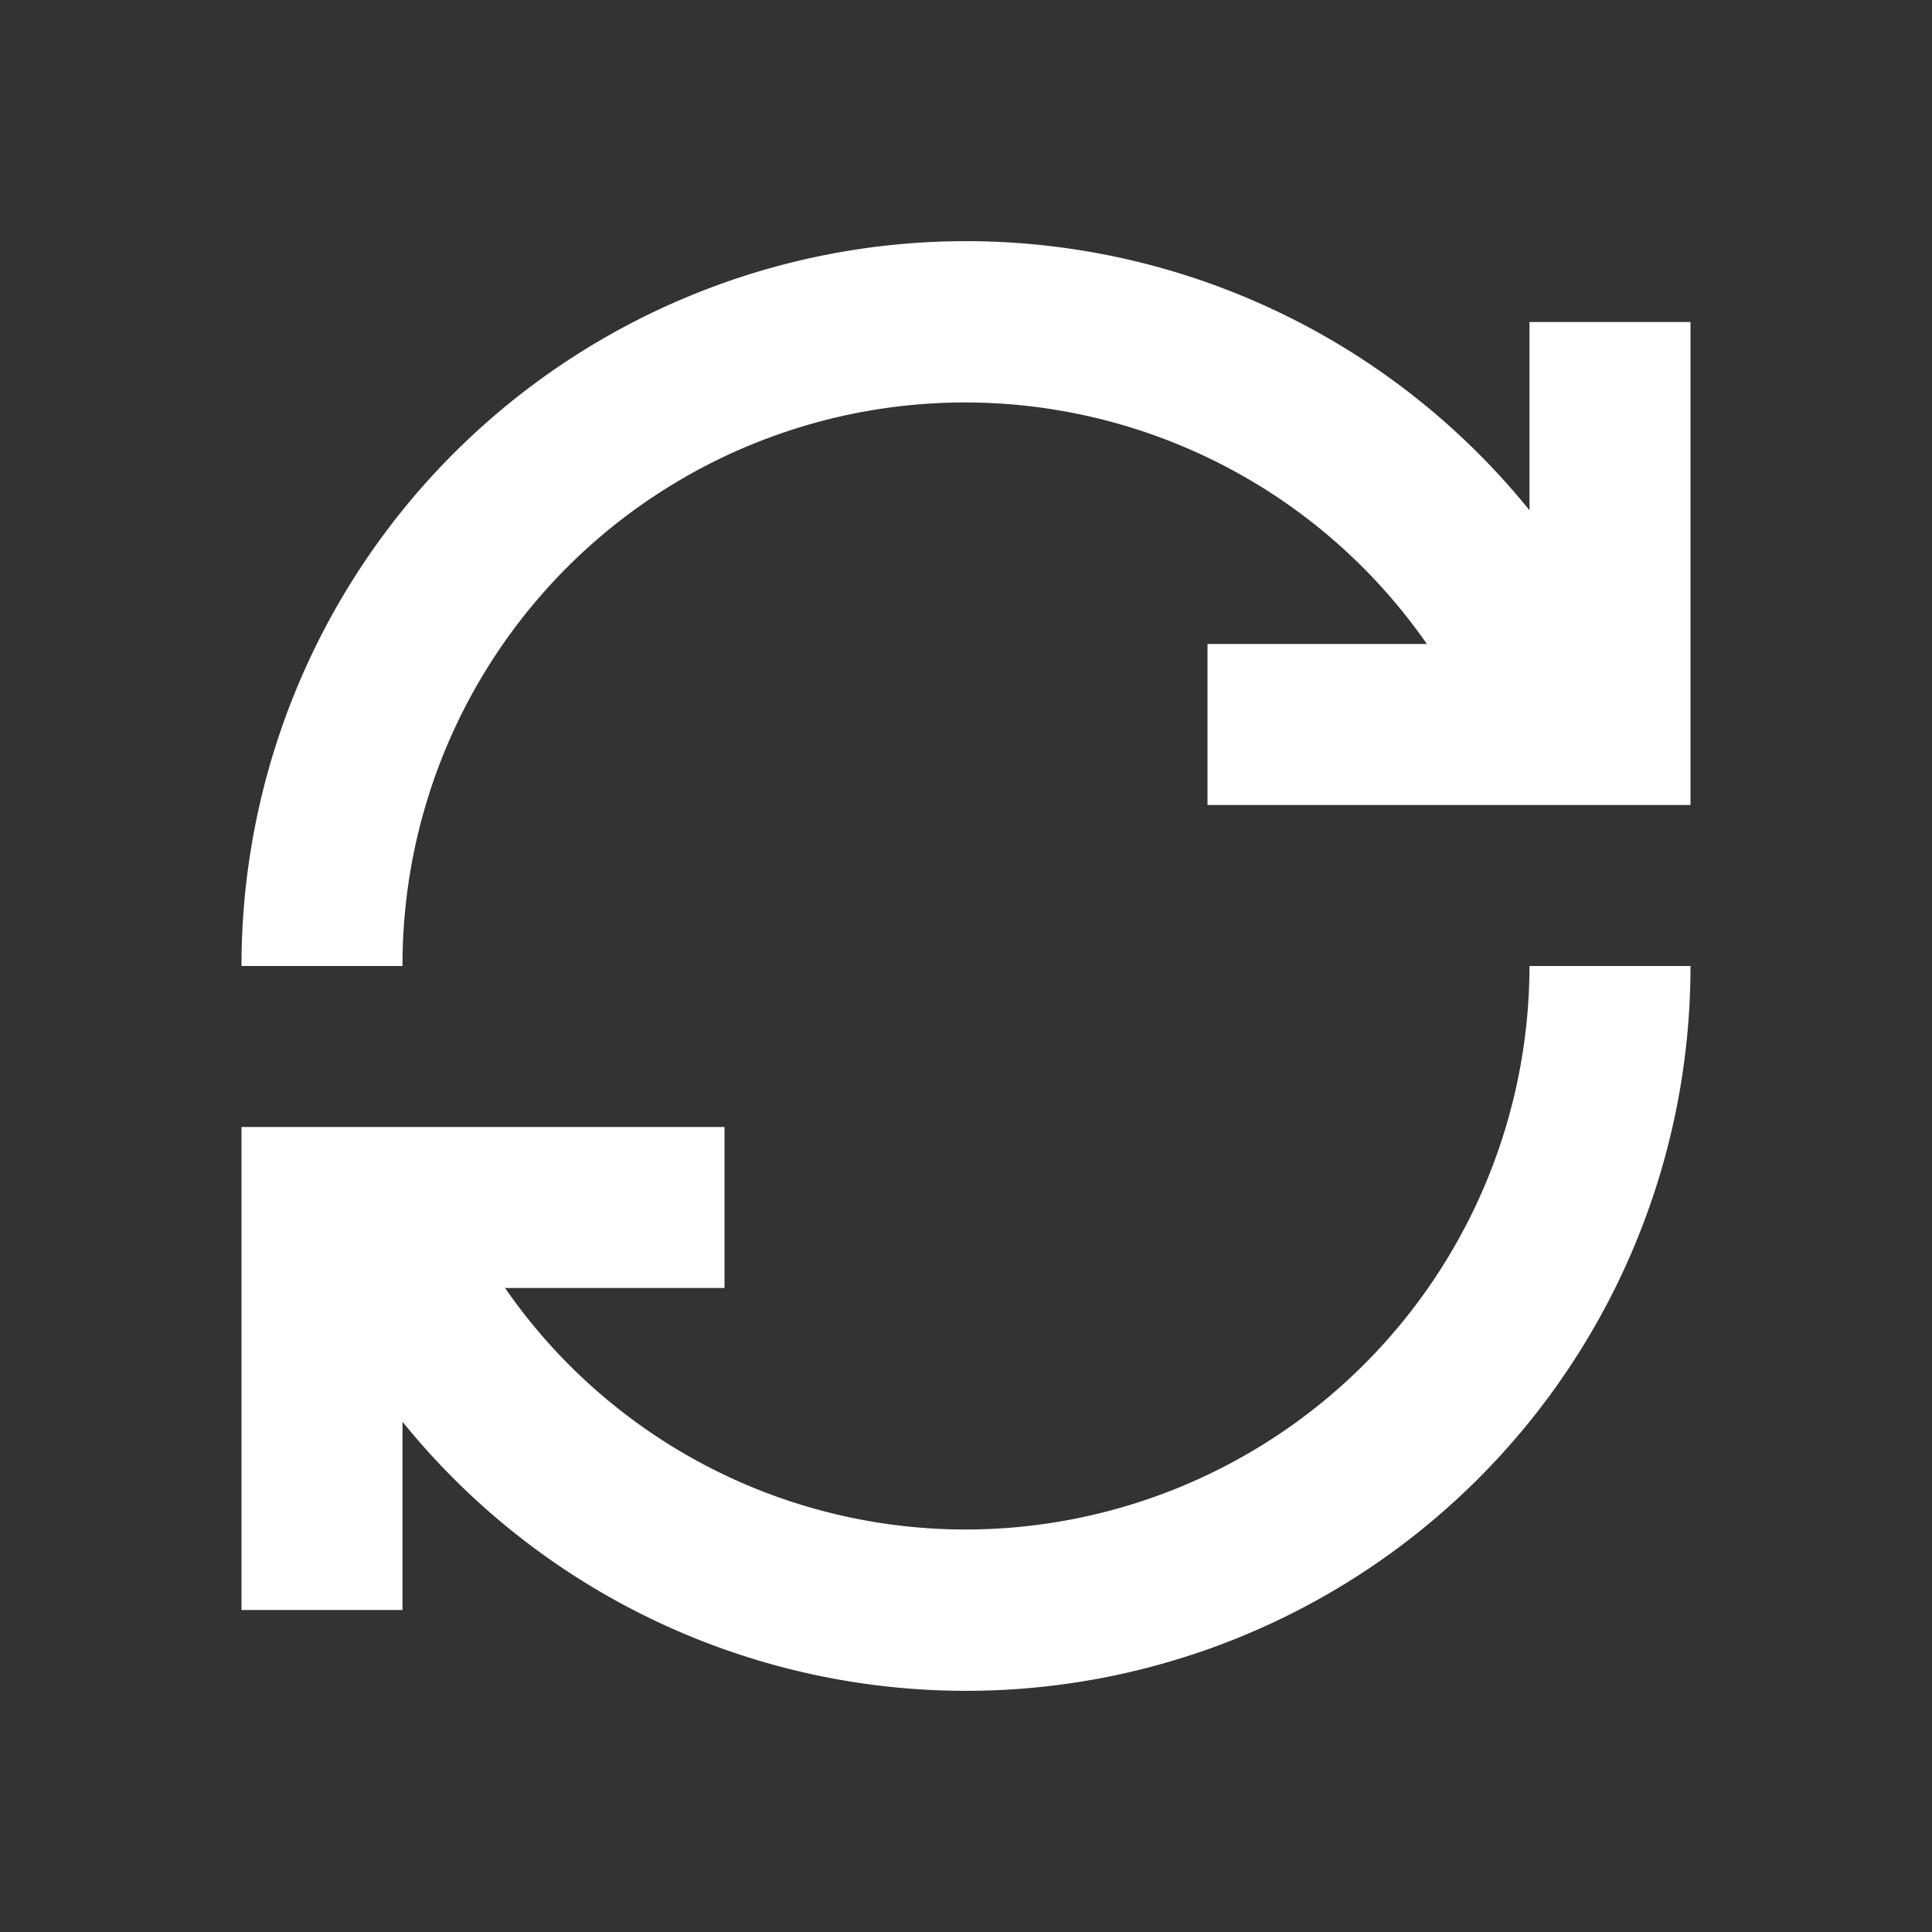 <svg xmlns="http://www.w3.org/2000/svg" width="24" height="24" fill="white">
    <rect width="100%" height="100%" fill="#333333" stroke="none"/>
    <path d="M19 4v2.339A9 9 0 0 0 3 12h2a6.987 6.987 0 0 1 12.725-4H15v2h6V4ZM12 19a6.957 6.957 0 0 1-5.726-3H9v-2H3v6h2v-2.339A9 9 0 0 0 21 12h-2a7.009 7.009 0 0 1-7 7Z"/>
</svg>
